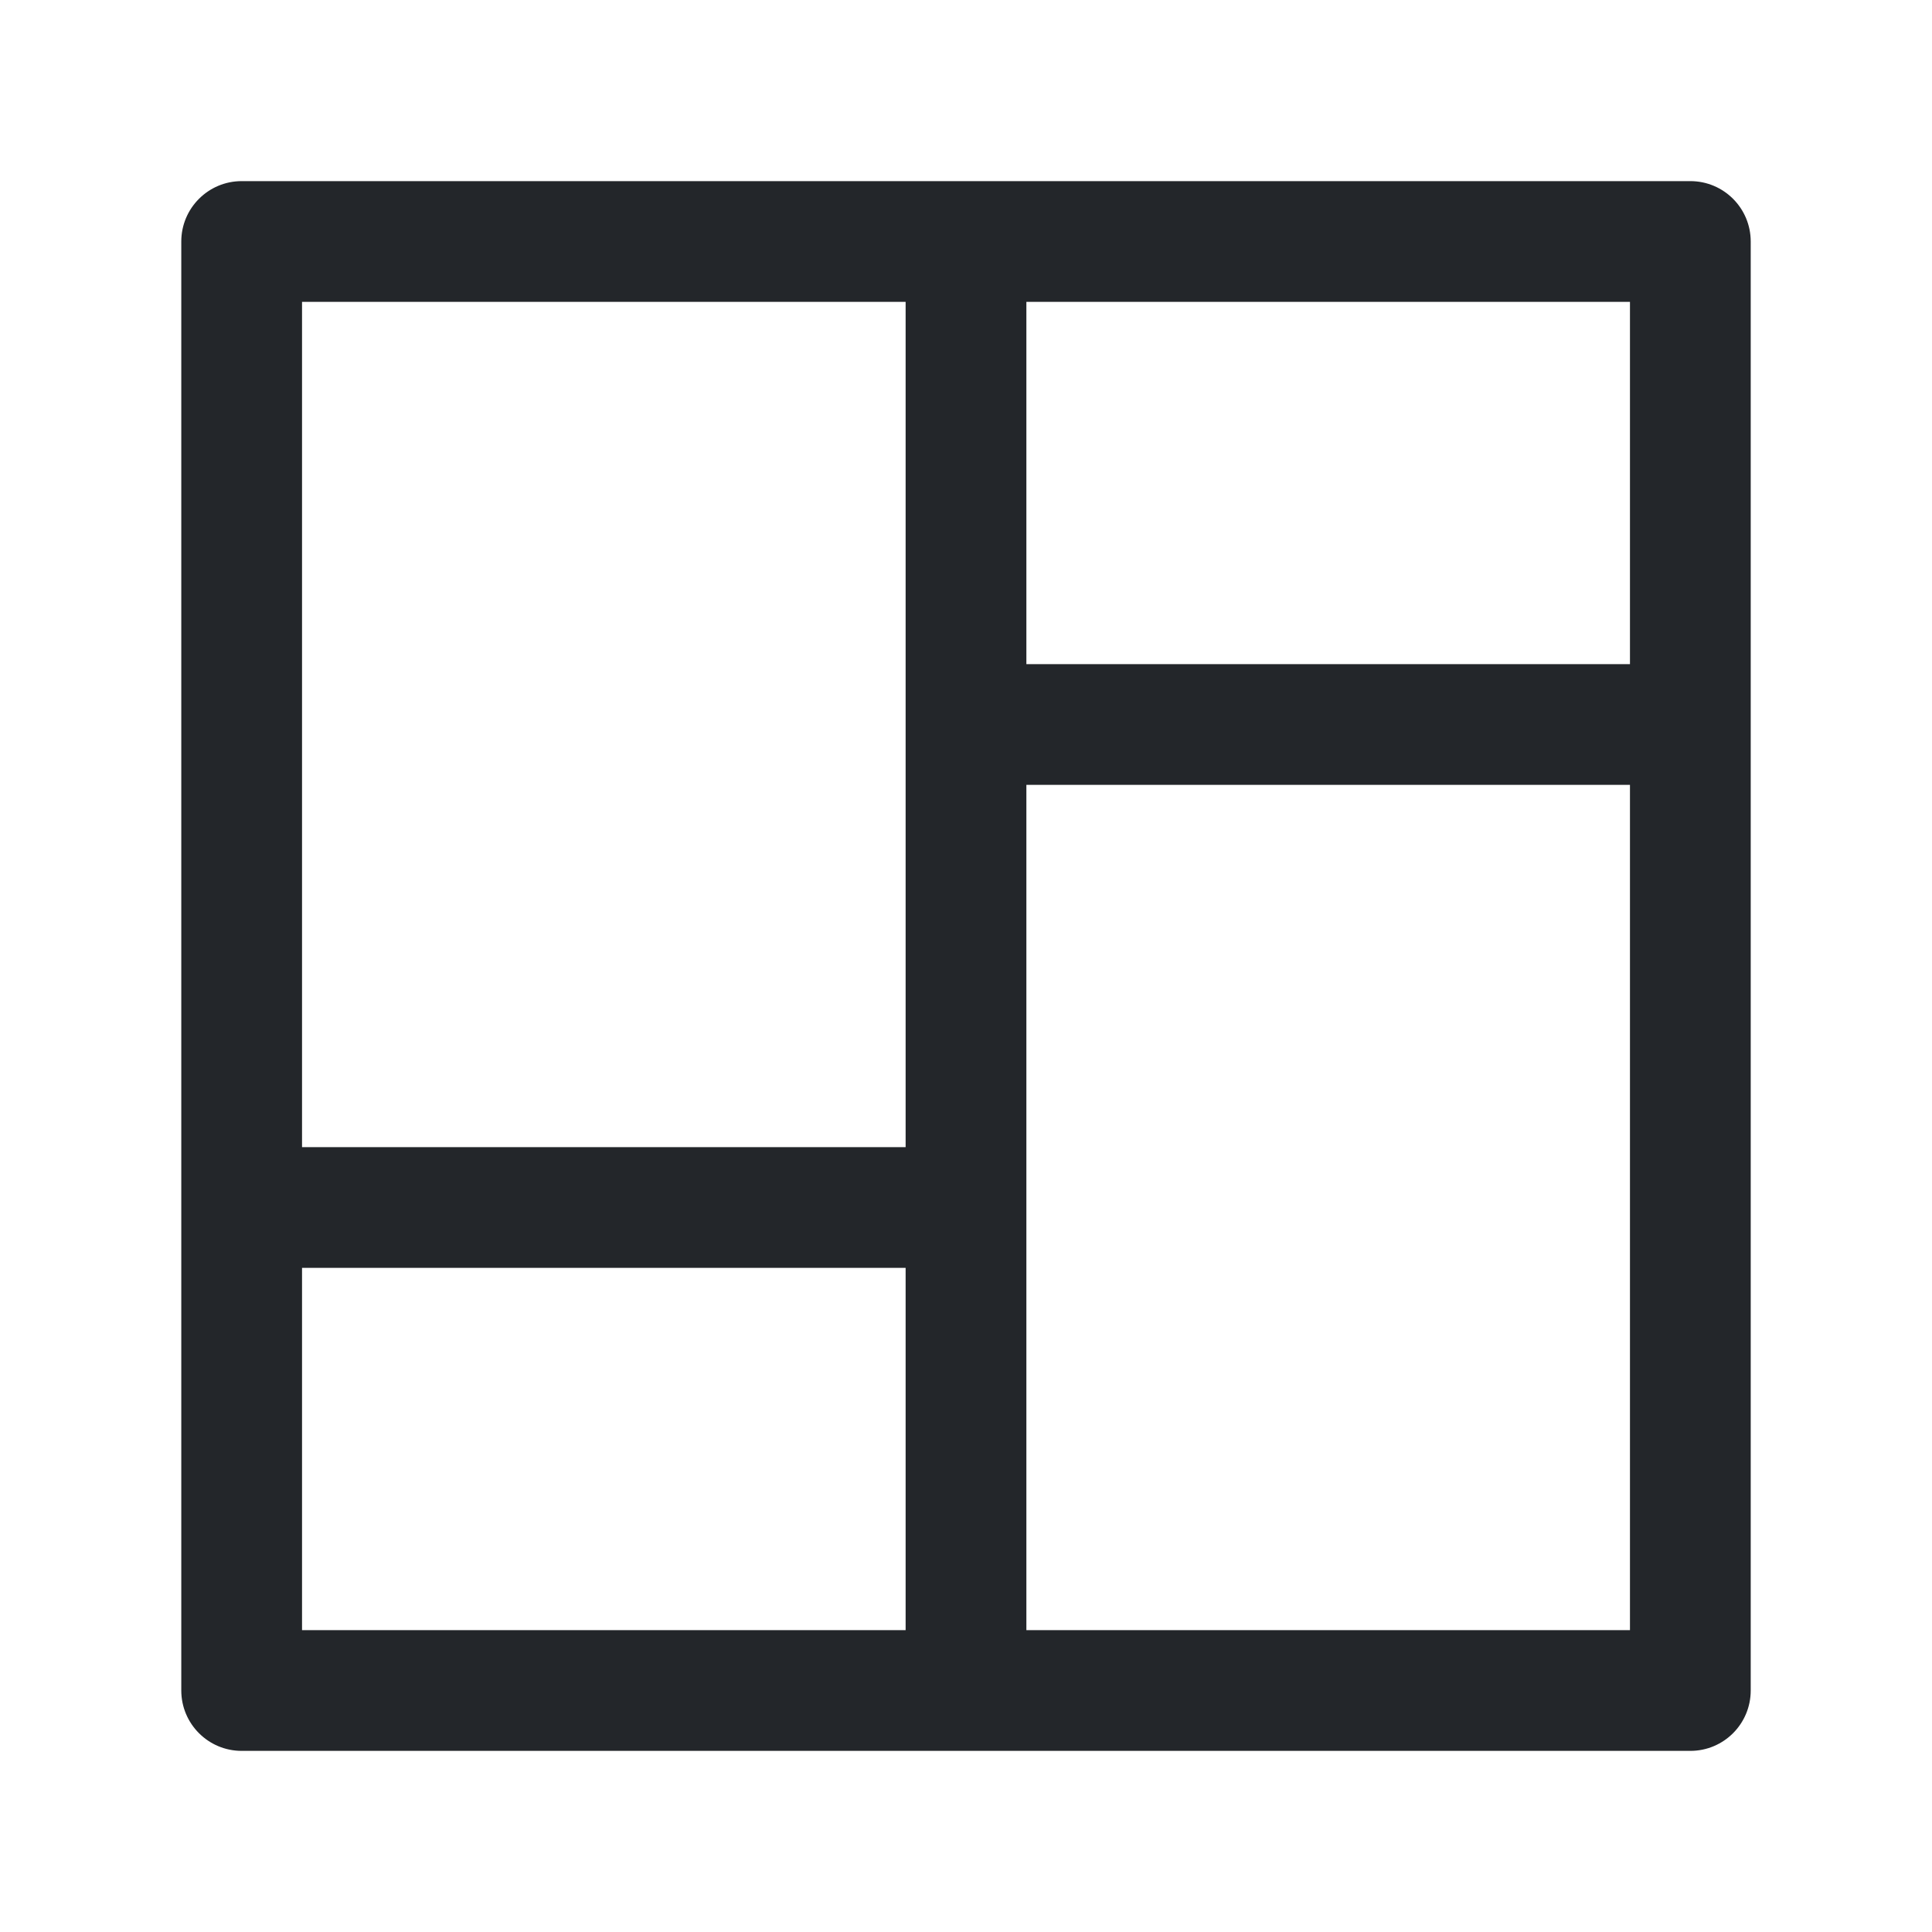 <svg width="24" height="24" viewBox="0 0 24 24" fill="none" xmlns="http://www.w3.org/2000/svg">
<path fill-rule="evenodd" clip-rule="evenodd" d="M3.002 2.25C2.588 2.25 2.252 2.586 2.252 3V21C2.252 21.414 2.588 21.75 3.002 21.75H20.998C21.413 21.75 21.748 21.414 21.748 21V9.011L21.748 9L21.748 8.989V3C21.748 2.586 21.413 2.25 20.998 2.25H3.002ZM12.75 15.022C12.75 15.015 12.75 15.008 12.75 15C12.75 14.992 12.75 14.985 12.75 14.978V9.75H20.248V20.25H12.75V15.022ZM3.752 15.75V20.25H11.25V15.75H3.752ZM11.25 14.25H3.752V3.75H11.25V14.25ZM20.248 8.25H12.75V3.75H20.248V8.25Z" fill="#23262A"/>
</svg>
